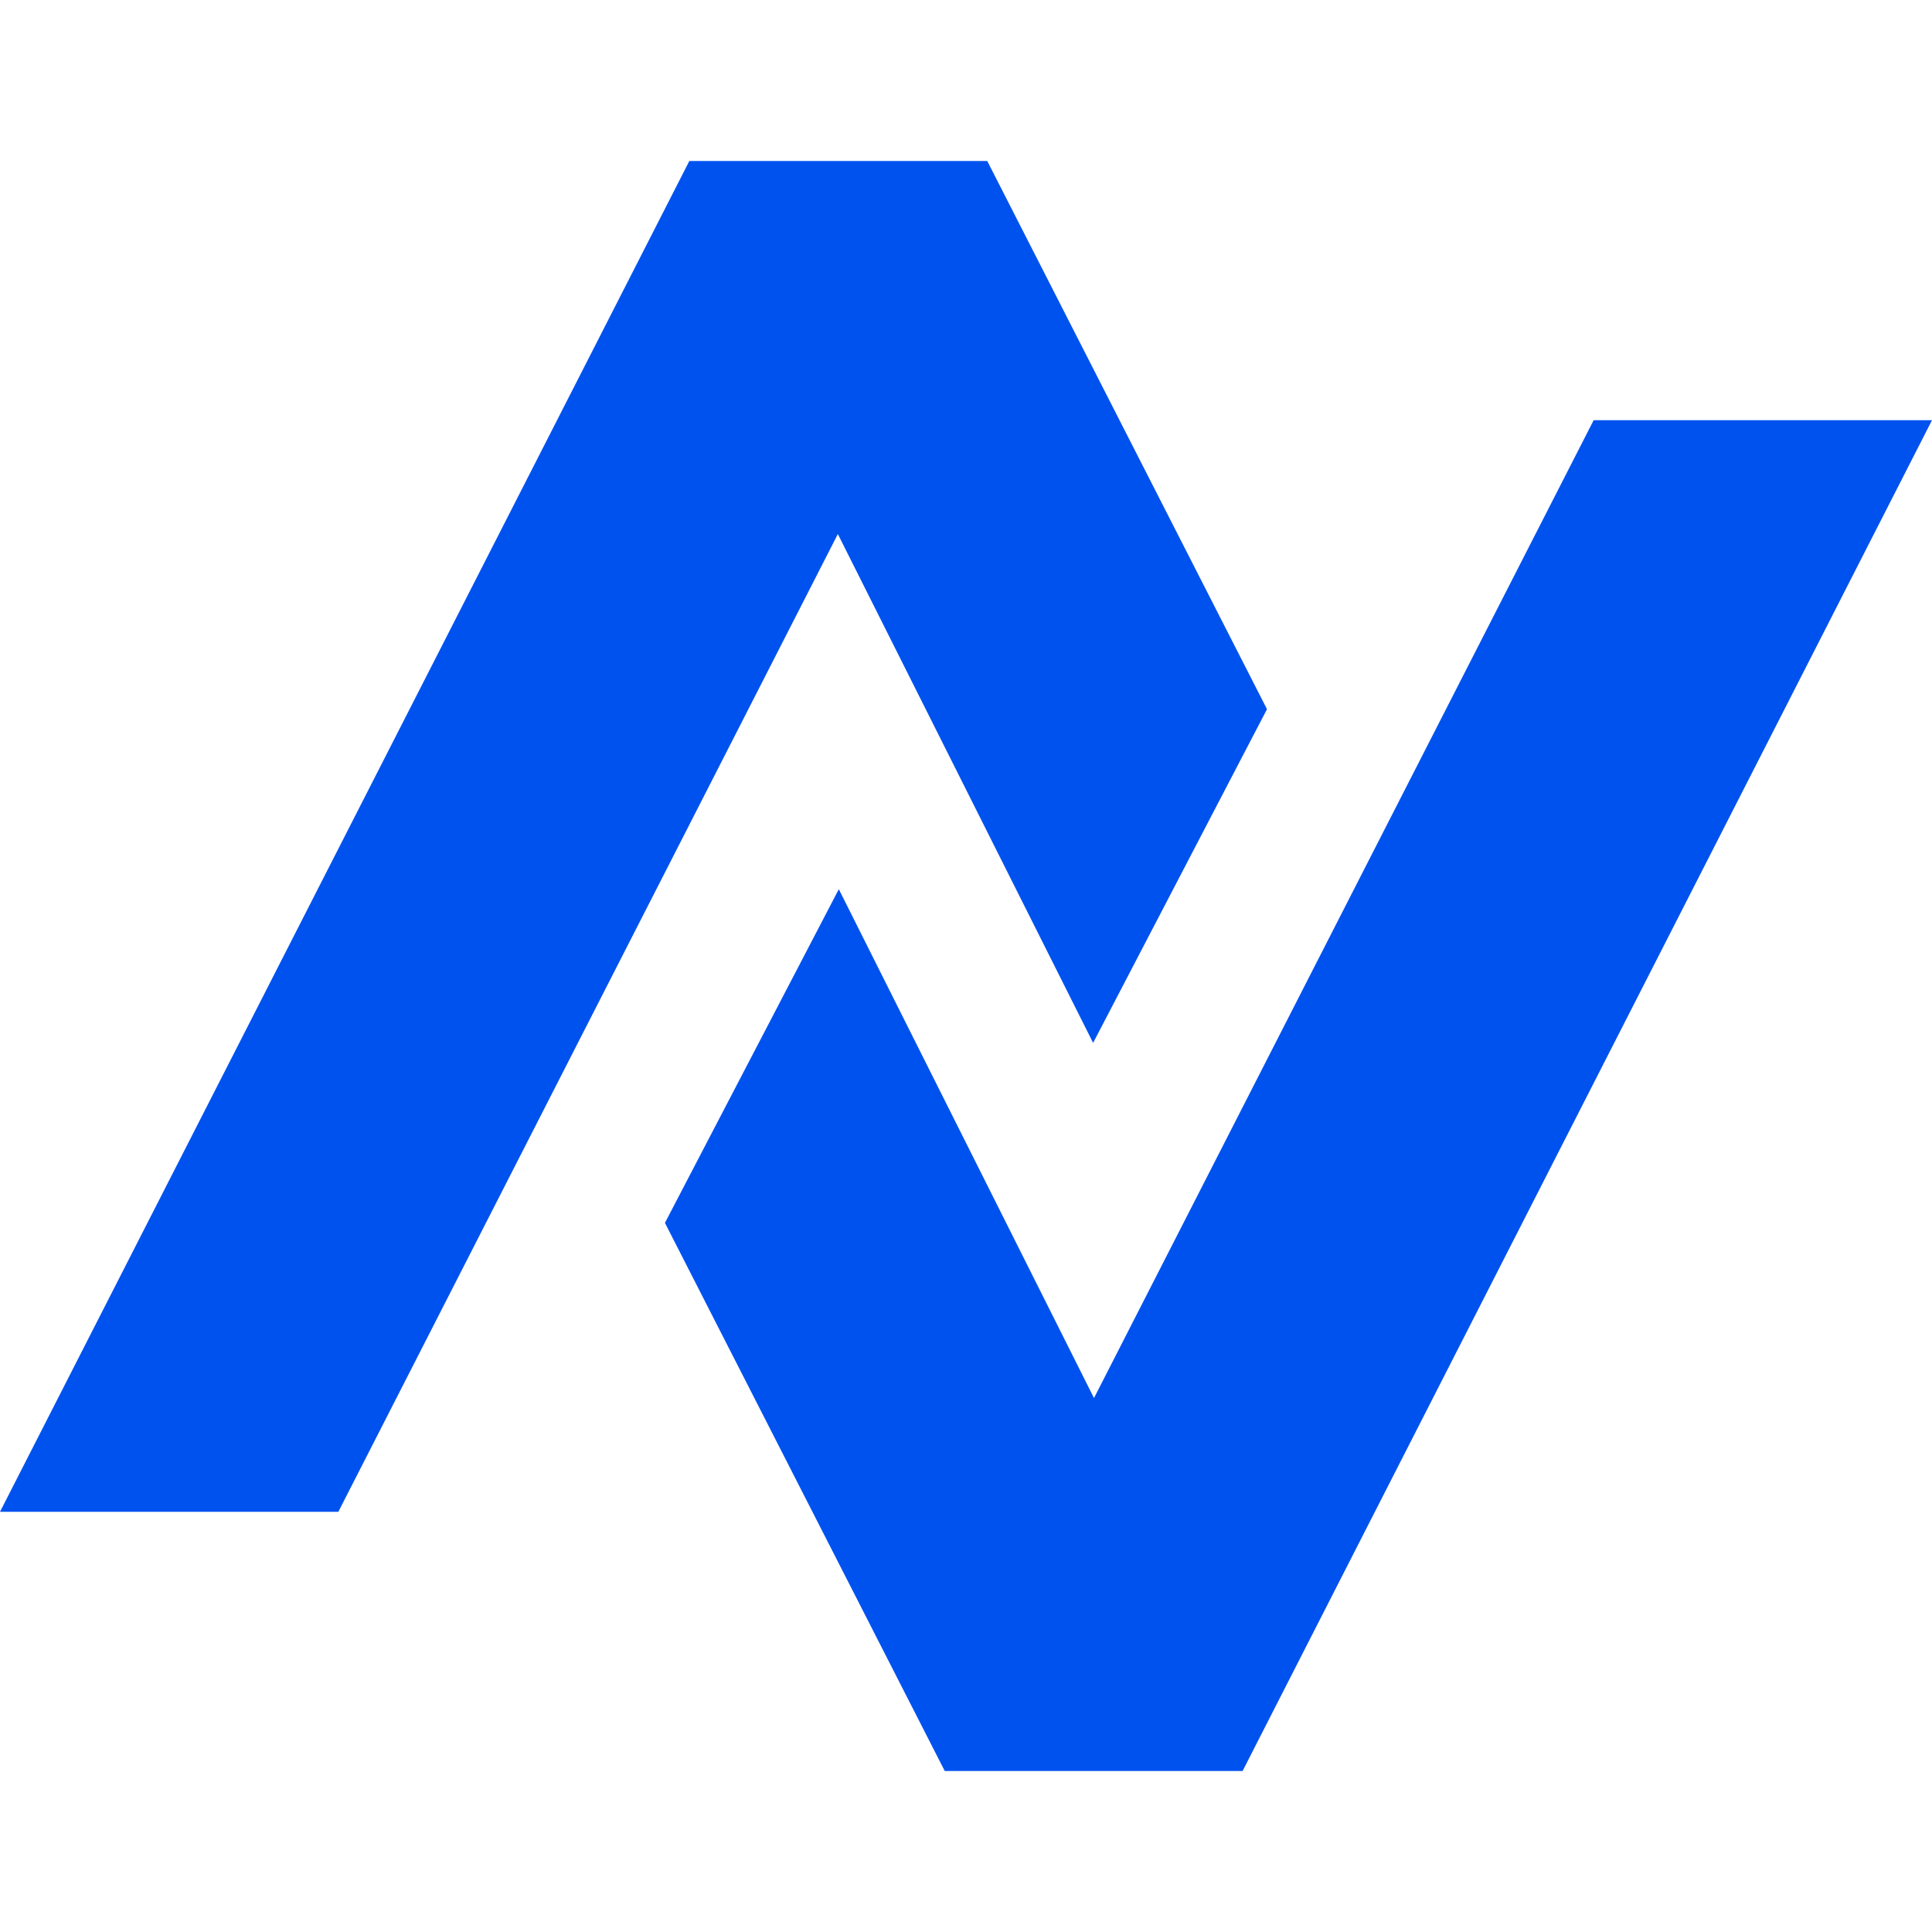 <?xml version="1.0" encoding="UTF-8"?>
<svg xmlns="http://www.w3.org/2000/svg" width="2160" height="2160" viewBox="0 0 2160 1800" fill="none" version="1.2">
  <path d="M1103.76 0L1416.51 612.9L1222.11 985.95L936.72 417.06L378.27 1510.2H0L770.67 0H1103.76ZM1389.24 1800H1056.24L743.4 1187.19L937.8 814.14L1223.1 1383.03L1781.73 289.8H2160L1389.24 1800Z" fill="#0052EF"></path>
  <title>Title</title>
</svg>
